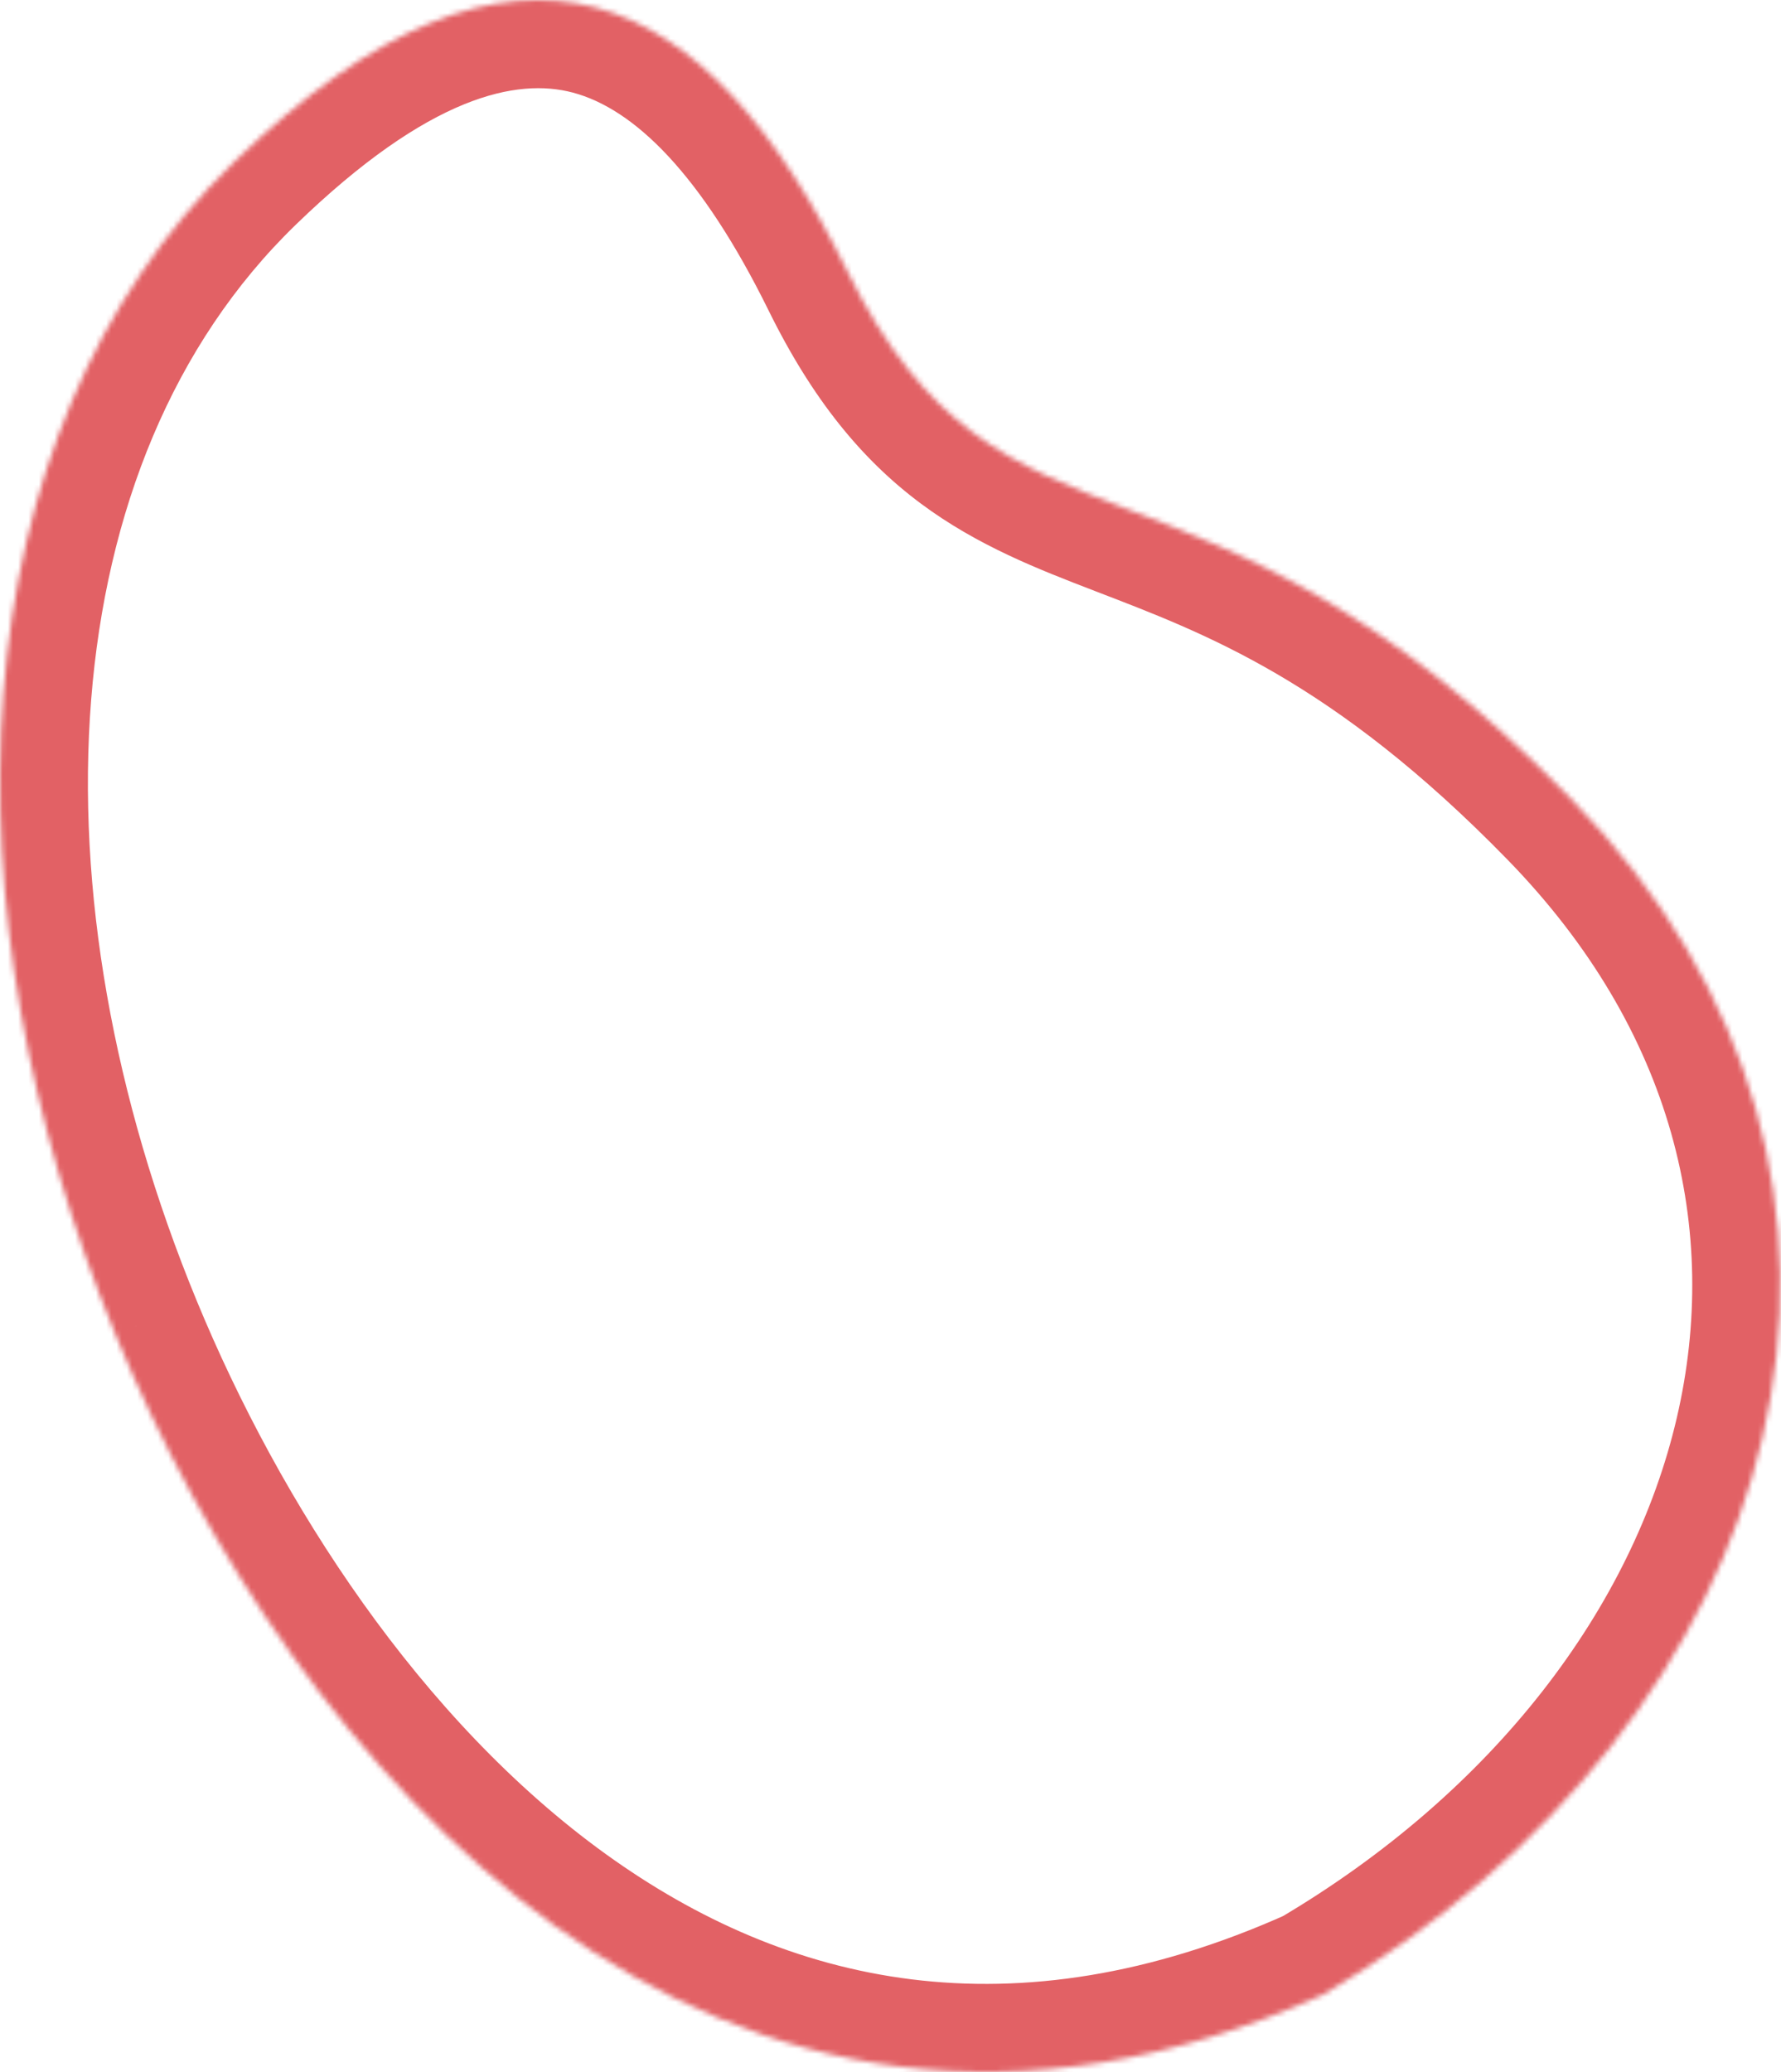 <svg width="344" height="400" viewBox="0 0 344 400" fill="none" xmlns="http://www.w3.org/2000/svg">
<mask id="path-1-inside-1_3_1169" fill="white">
<path d="M303.327 154.07C375.791 228.38 345.744 331.968 255.606 385.047C137.187 438.125 55.888 339.046 22.307 257.659C-11.275 176.272 -9.506 84.269 45.284 31.19C100.074 -21.889 136.79 -2.172 163.701 52.422C193.747 113.377 230.863 79.76 303.327 154.07Z"/>
</mask>
<path d="M303.327 154.07L315.498 142.201L315.498 142.201L303.327 154.07ZM255.606 385.047L262.559 400.56L263.419 400.174L264.232 399.696L255.606 385.047ZM22.307 257.659L38.022 251.175L38.022 251.174L22.307 257.659ZM45.284 31.19L33.455 18.98L33.455 18.98L45.284 31.19ZM163.701 52.422L178.949 44.906L178.949 44.906L163.701 52.422ZM291.156 165.939C323.426 199.031 332.266 237.612 323.884 273.671C315.383 310.243 288.717 345.821 246.979 370.398L264.232 399.696C312.632 371.195 346.06 328.439 357.001 281.369C368.061 233.787 355.692 183.419 315.498 142.201L291.156 165.939ZM248.652 369.534C195.511 393.353 151.976 383.105 117.074 357.98C81.187 332.146 54.089 290.114 38.022 251.175L6.592 264.143C24.107 306.591 54.448 354.791 97.21 385.574C140.959 417.067 197.282 429.819 262.559 400.56L248.652 369.534ZM38.022 251.174C5.644 172.706 9.591 89.438 57.112 43.4L33.455 18.98C-28.603 79.1 -28.194 179.837 6.593 264.143L38.022 251.174ZM57.112 43.4C83.044 18.278 99.952 15.053 110.608 17.866C122.459 20.994 135.448 33.557 148.453 59.938L178.949 44.906C165.042 16.694 146.218 -7.899 119.286 -15.008C91.158 -22.433 62.313 -8.977 33.455 18.98L57.112 43.4ZM148.453 59.938C156.923 77.122 166.47 88.73 177.849 97.204C188.827 105.38 200.694 109.944 211.5 114.103C232.633 122.238 257.406 131.329 291.156 165.939L315.498 142.201C276.784 102.501 246.766 91.246 223.714 82.373C212.427 78.028 204.853 74.922 198.157 69.936C191.862 65.247 185.502 58.2 178.949 44.906L148.453 59.938Z" fill="#E26165" mask="url(#path-1-inside-1_3_1169)"/>
</svg>
